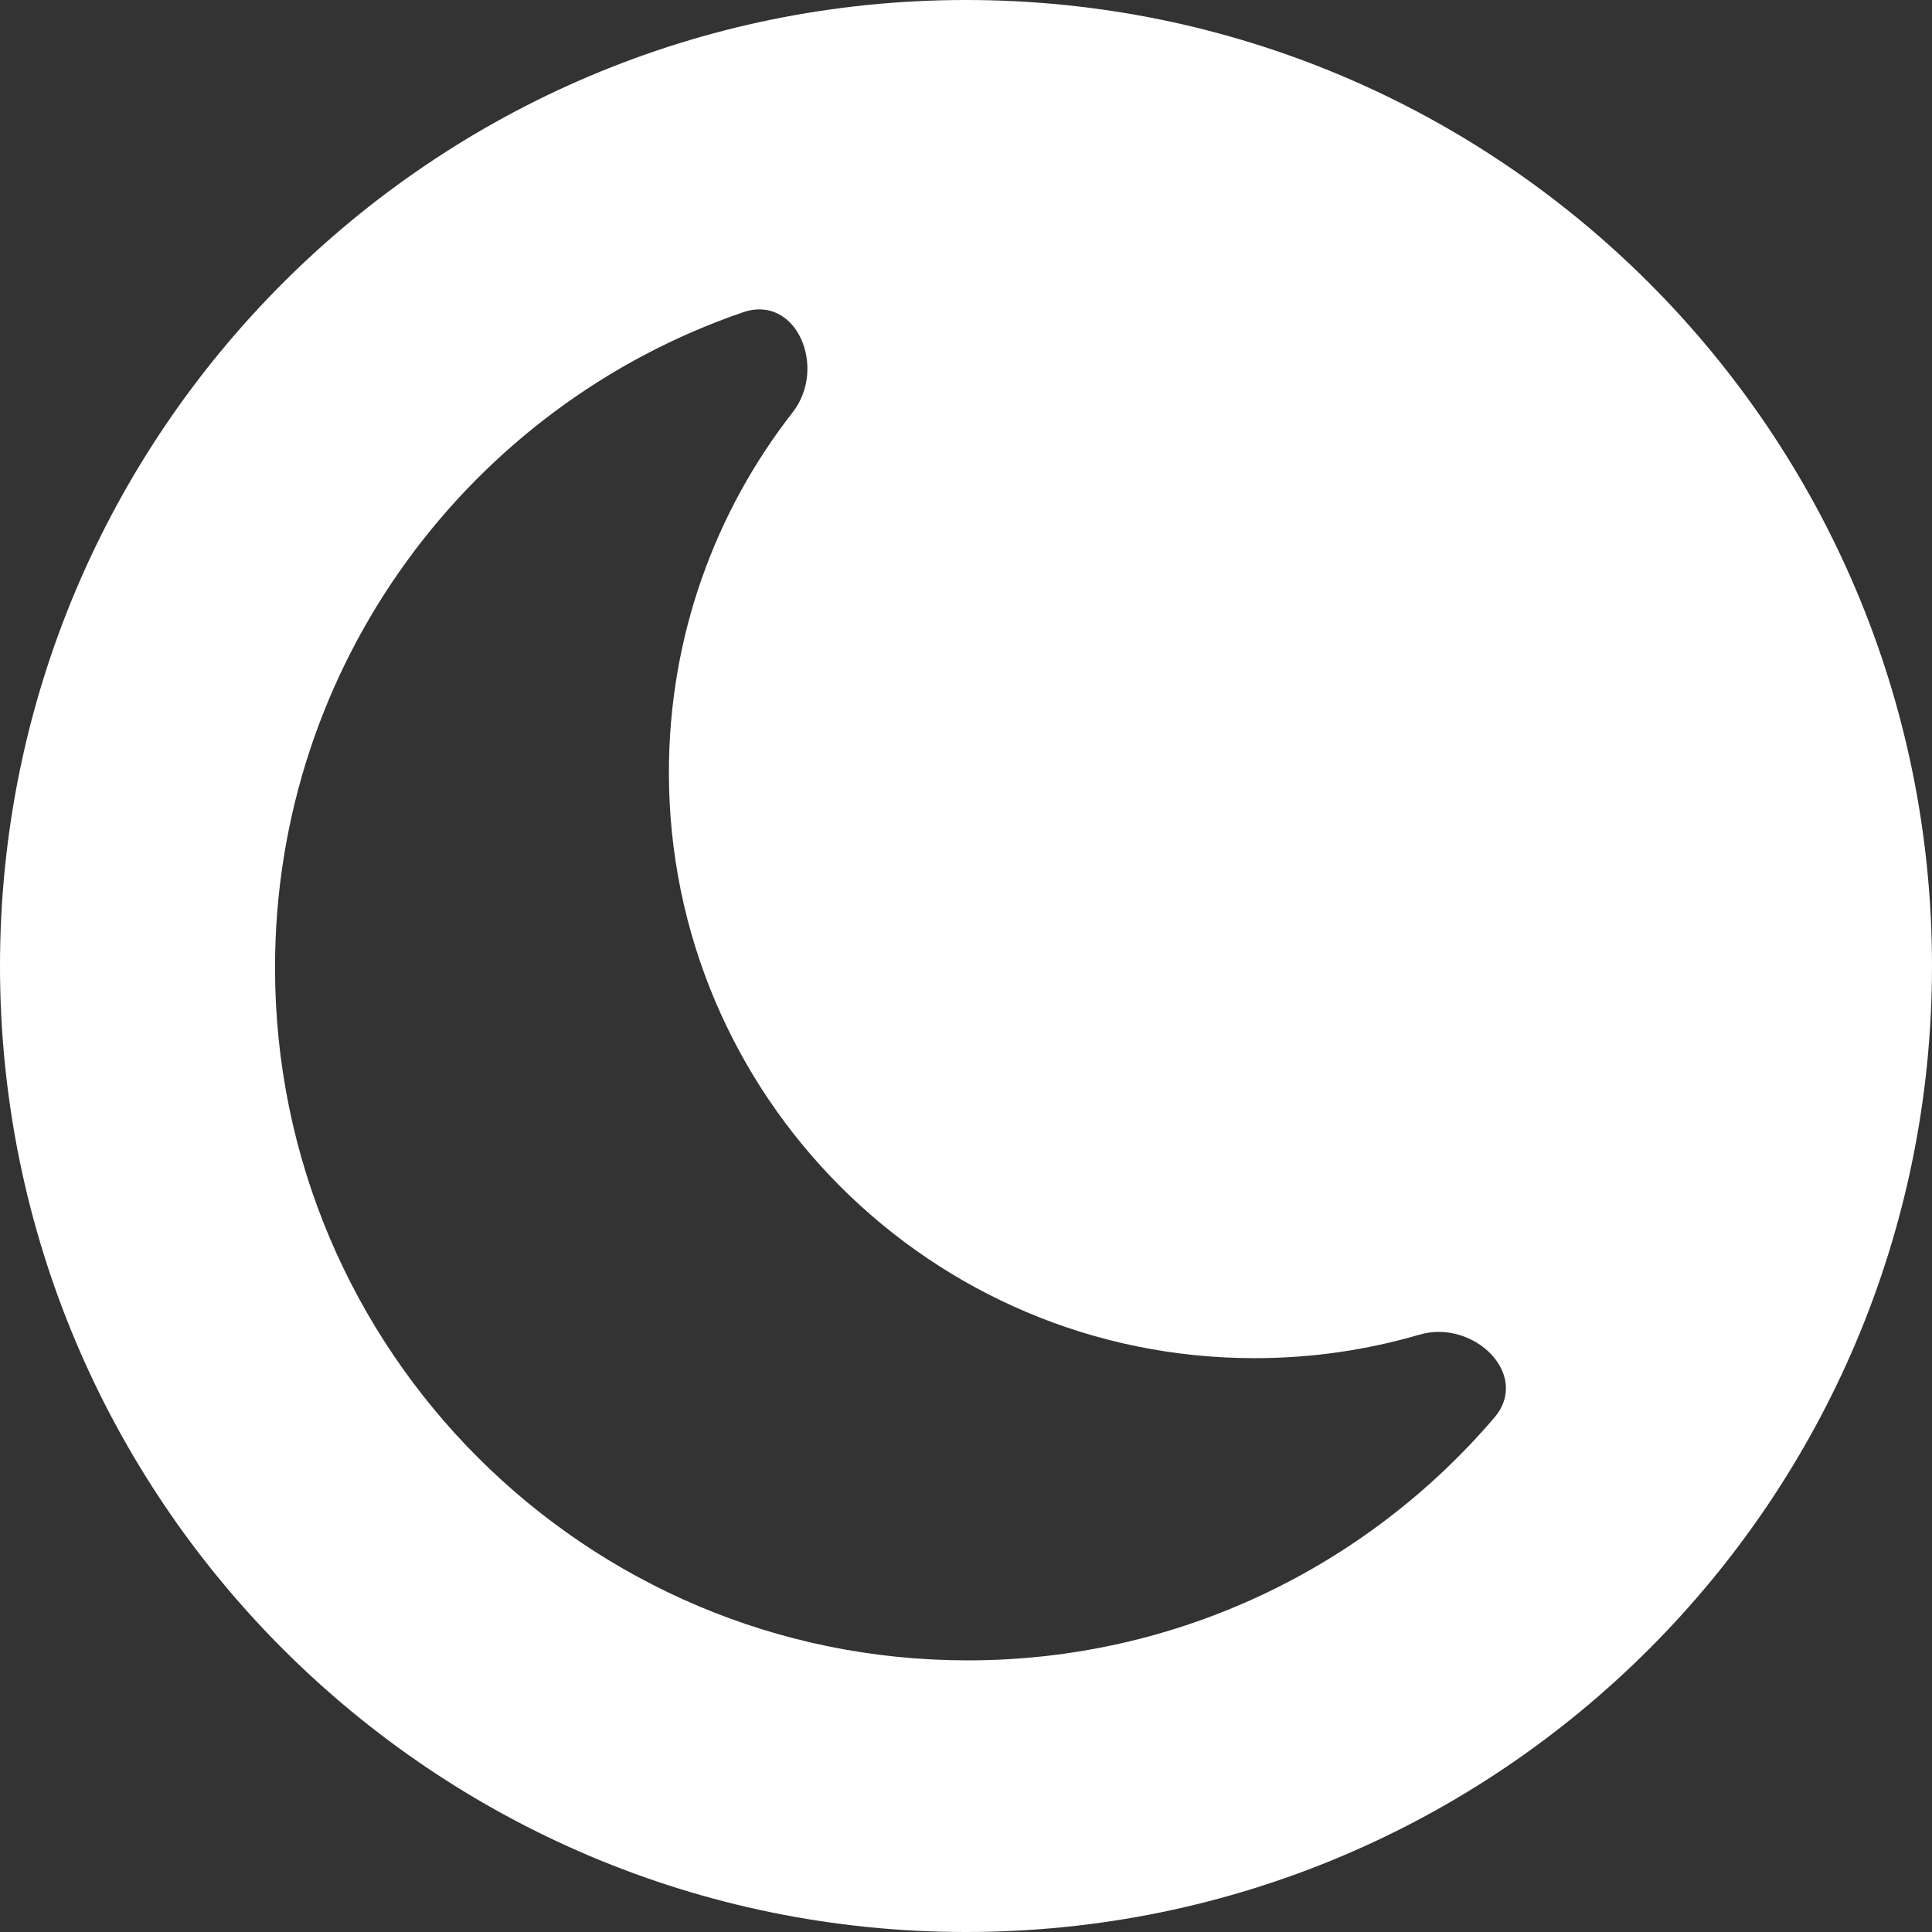 <svg width="384" height="384" viewBox="0 0 384 384" fill="none" xmlns="http://www.w3.org/2000/svg">
<rect x="0" y="0" width="384" height="384" fill="#333333" stroke="none"/>
<path d="M192 0C298.039 0 384 85.961 384 192C384 298.039 298.039 384 192 384C85.961 384 0 298.039 0 192C0 85.961 85.961 0 192 0ZM157.545 81.957C164.462 73.096 158.329 58.421 147.695 62.063C93.572 80.606 54.664 131.928 54.664 192.337C54.664 268.372 116.302 330.011 192.337 330.011C234.228 330.011 271.75 311.3 297 281.78C304.318 273.225 292.908 262.118 282.103 265.279C271.717 268.317 260.731 269.947 249.363 269.947C185.069 269.947 132.949 217.826 132.949 153.532C132.949 126.544 142.132 101.701 157.545 81.957Z" fill="white"/>
</svg>
